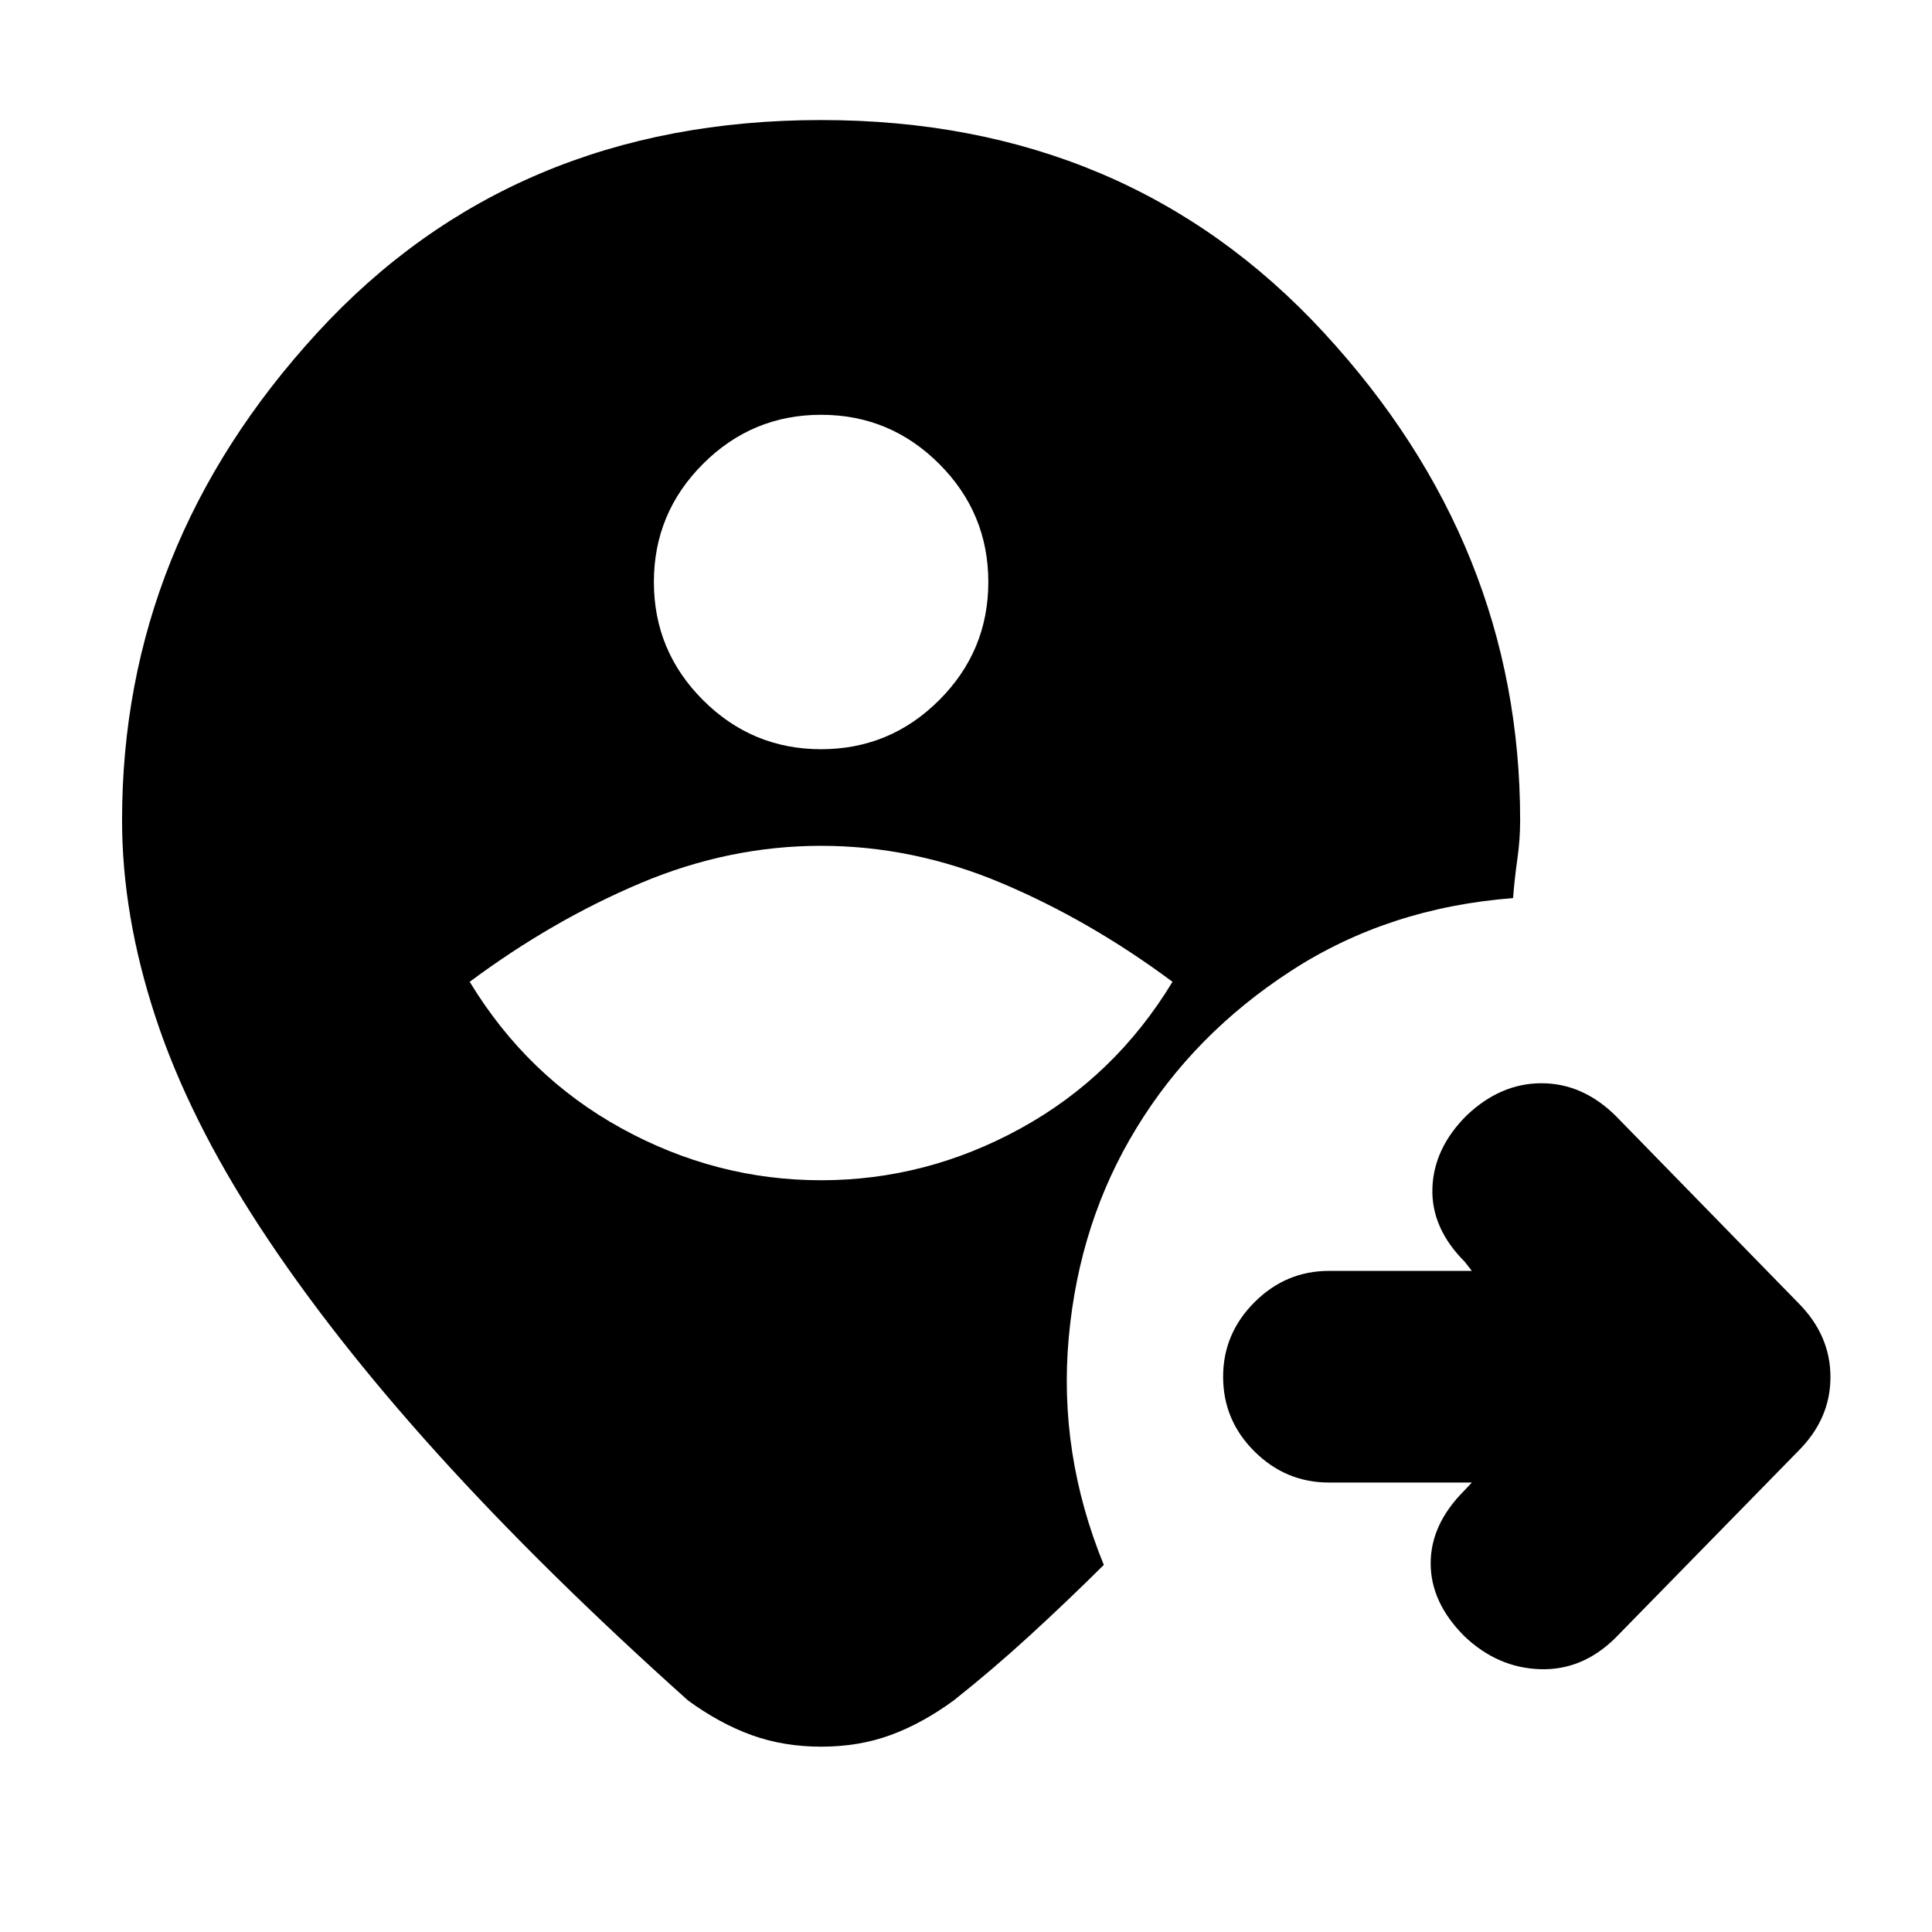 <svg xmlns="http://www.w3.org/2000/svg" height="20" viewBox="0 -960 960 960" width="20"><path d="M60.65-552.48q0-136.52 97-242.19Q254.64-900.35 408-900.35q152.36 0 249.85 105.68 97.5 105.67 97.5 242.19 0 9.69-1.38 19.33-1.38 9.65-2.14 19.41-61.92 4.76-110.23 36.1-48.32 31.34-76.8 78.01-28.47 46.43-33.73 104.11-5.27 57.67 17.41 113.11-18.22 18.08-36.77 35.08-18.56 17-37.84 32.29-15.72 11.47-31.44 17.21-15.71 5.74-34.37 5.74-18.66 0-34.55-5.74-15.9-5.74-31.62-17.21-71.63-64.16-124.49-122.63-52.86-58.48-88.26-112.62-35.4-54.14-51.94-104.55-16.55-50.4-16.55-97.64ZM408-373.54q52.28 0 99.18-25.79 46.91-25.78 75.43-72.82-41.04-30.52-84.95-49.05-43.9-18.52-89.66-18.52t-89.66 18.52q-43.91 18.53-84.95 49.05 28.52 47.04 75.43 72.82 46.9 25.79 99.18 25.79Zm0-214.18q34.28 0 58.68-24.4 24.41-24.4 24.41-58.68 0-34.29-24.41-58.69-24.4-24.4-58.68-24.4t-58.68 24.4q-24.41 24.4-24.41 58.69 0 34.28 24.41 58.68 24.4 24.4 58.68 24.4Zm323.35 364.39h-71q-21.44 0-37.01-15.45-15.58-15.46-15.58-37.13 0-21.44 15.58-37.01 15.57-15.58 37.01-15.58h71l-3.5-4.5q-16.72-16.72-16.1-36.53.62-19.82 16.9-36.1 16.87-16.11 37.31-16.11 20.43 0 36.87 16.2l90.76 93q15.95 16.04 15.95 36.79t-15.95 36.71l-91 93q-16.44 16.19-37.49 15.45-21.06-.74-37.49-16.41-16.72-16.72-16.72-36.17 0-19.46 16.72-36.18l3.74-3.98Z"/></svg>